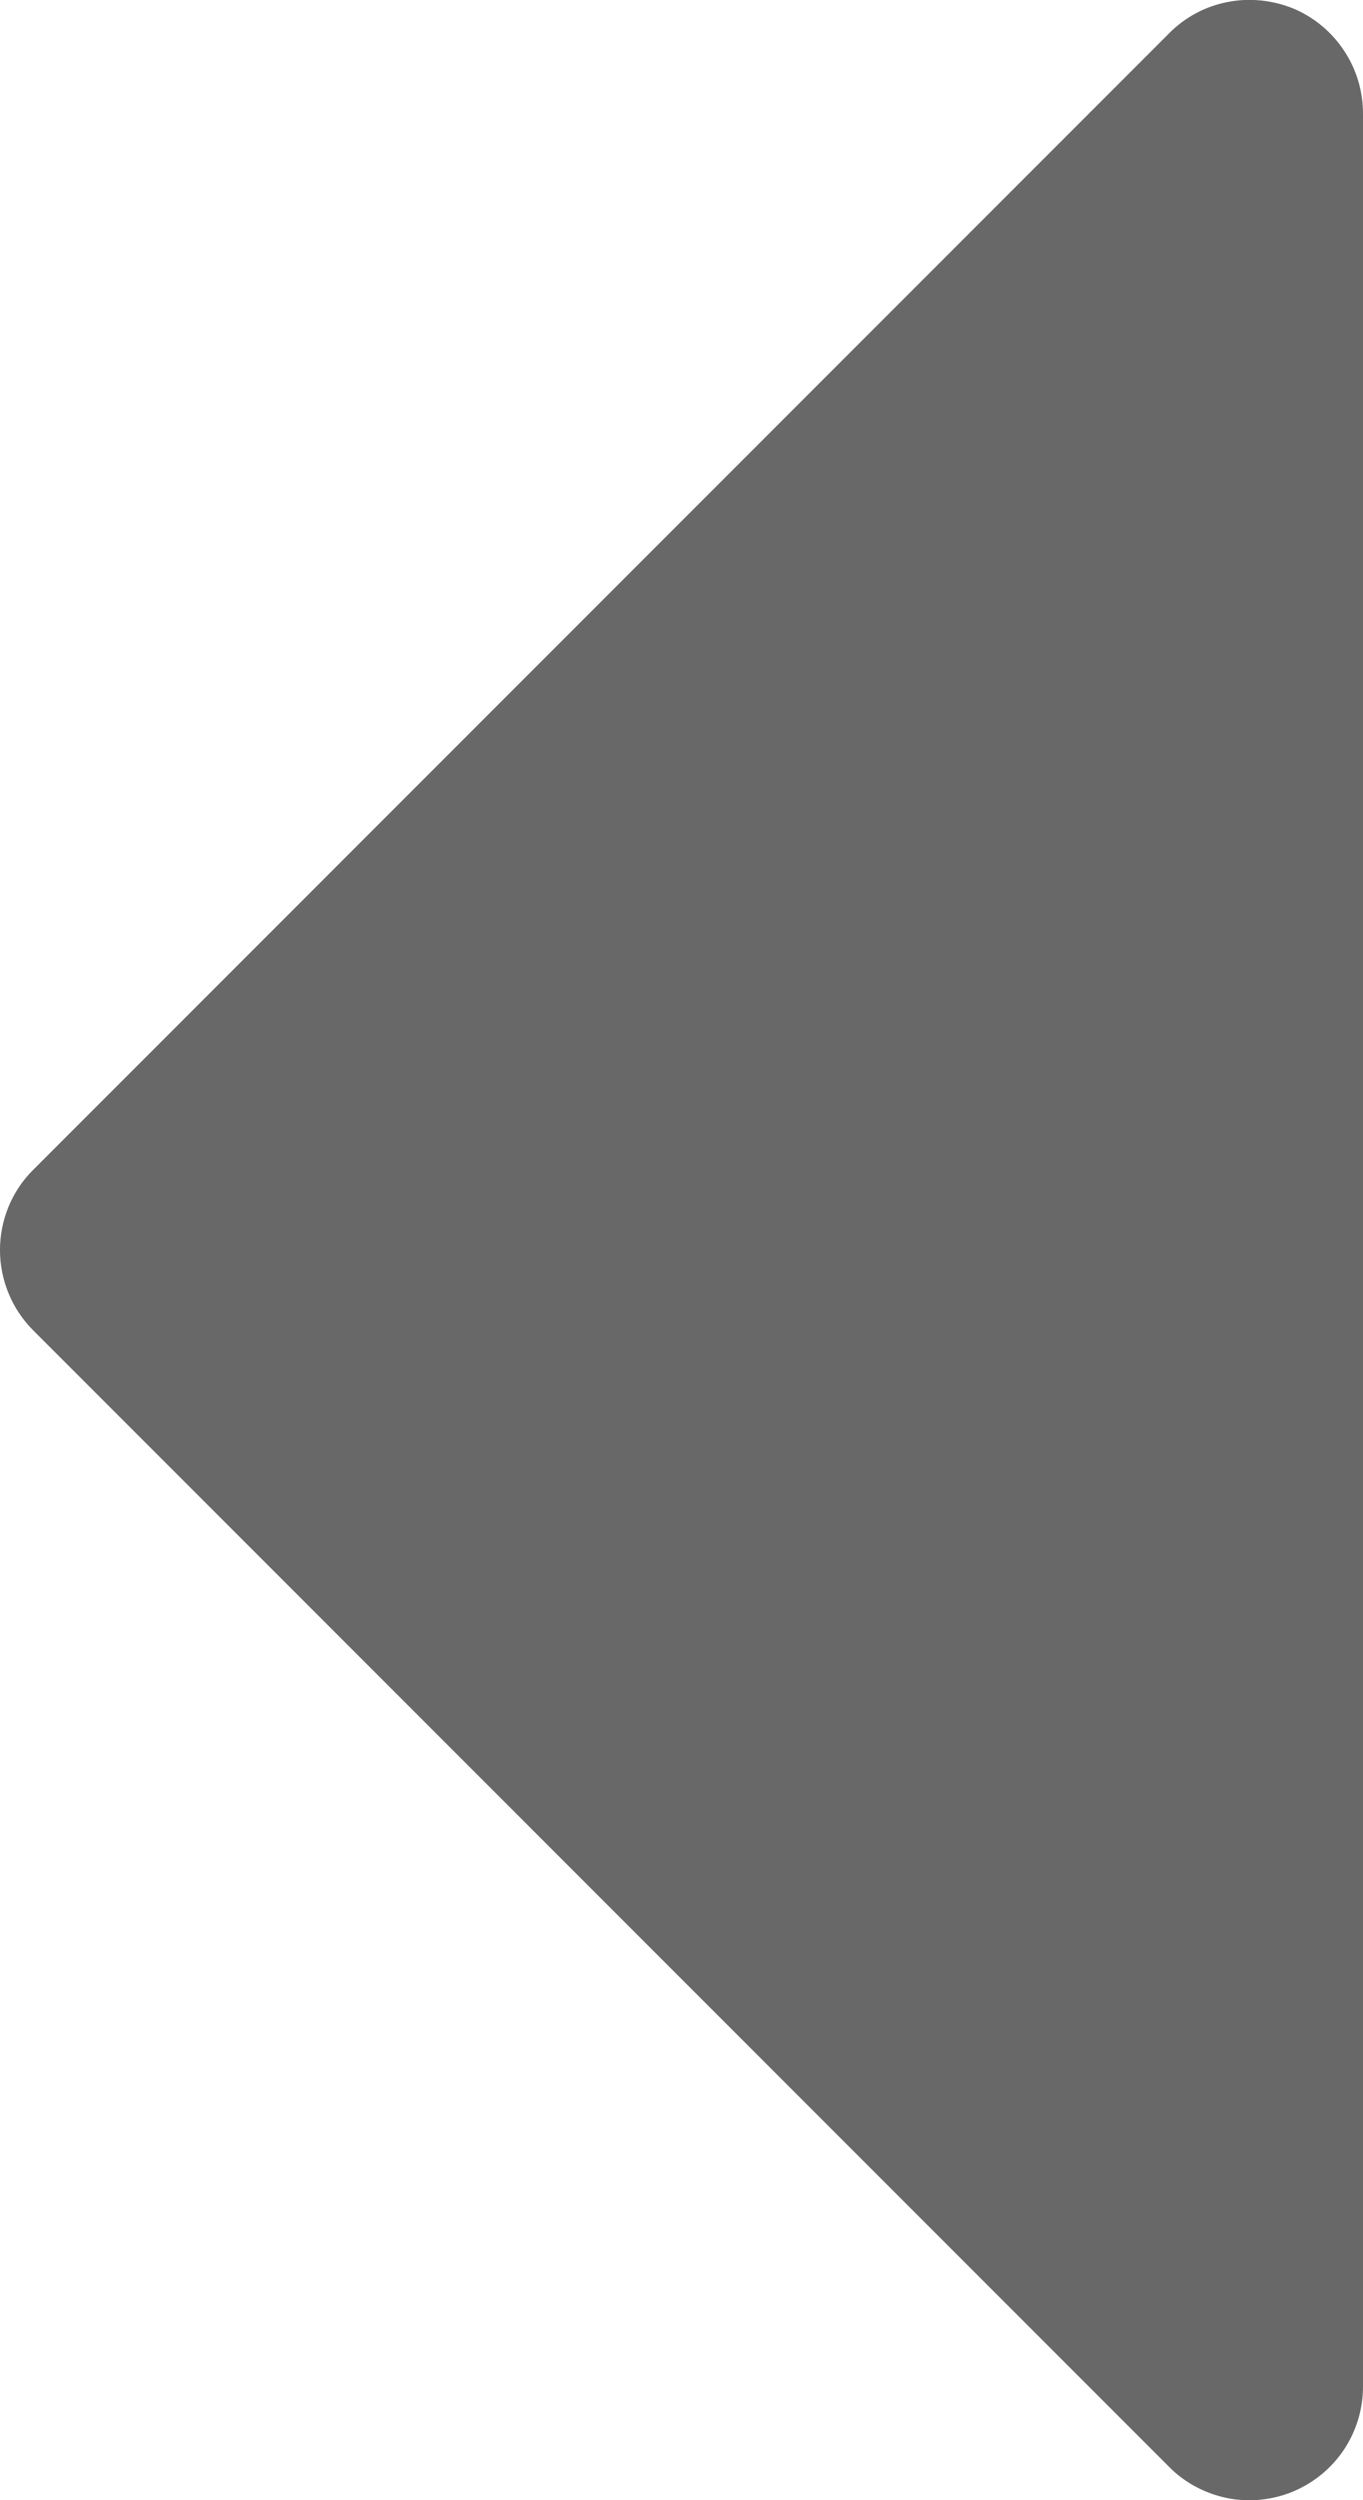 <svg width="6" height="11" viewBox="0 0 6 11" fill="none" xmlns="http://www.w3.org/2000/svg">
<path d="M5.147 10.854L0.147 5.854C0.1 5.807 0.063 5.752 0.038 5.691C0.013 5.631 -8.74947e-05 5.565 -8.74976e-05 5.5C-8.75005e-05 5.434 0.013 5.369 0.038 5.308C0.063 5.248 0.1 5.192 0.147 5.146L5.147 0.146C5.216 0.076 5.306 0.028 5.403 0.009C5.5 -0.01 5.6 -0 5.692 0.037C5.783 0.075 5.861 0.139 5.916 0.222C5.971 0.304 6 0.401 6 0.5L6 10.5C6 10.599 5.971 10.695 5.916 10.778C5.861 10.86 5.783 10.924 5.692 10.962C5.6 11 5.5 11.01 5.403 10.991C5.306 10.971 5.216 10.924 5.147 10.854Z" fill="#696868"/>
</svg>
